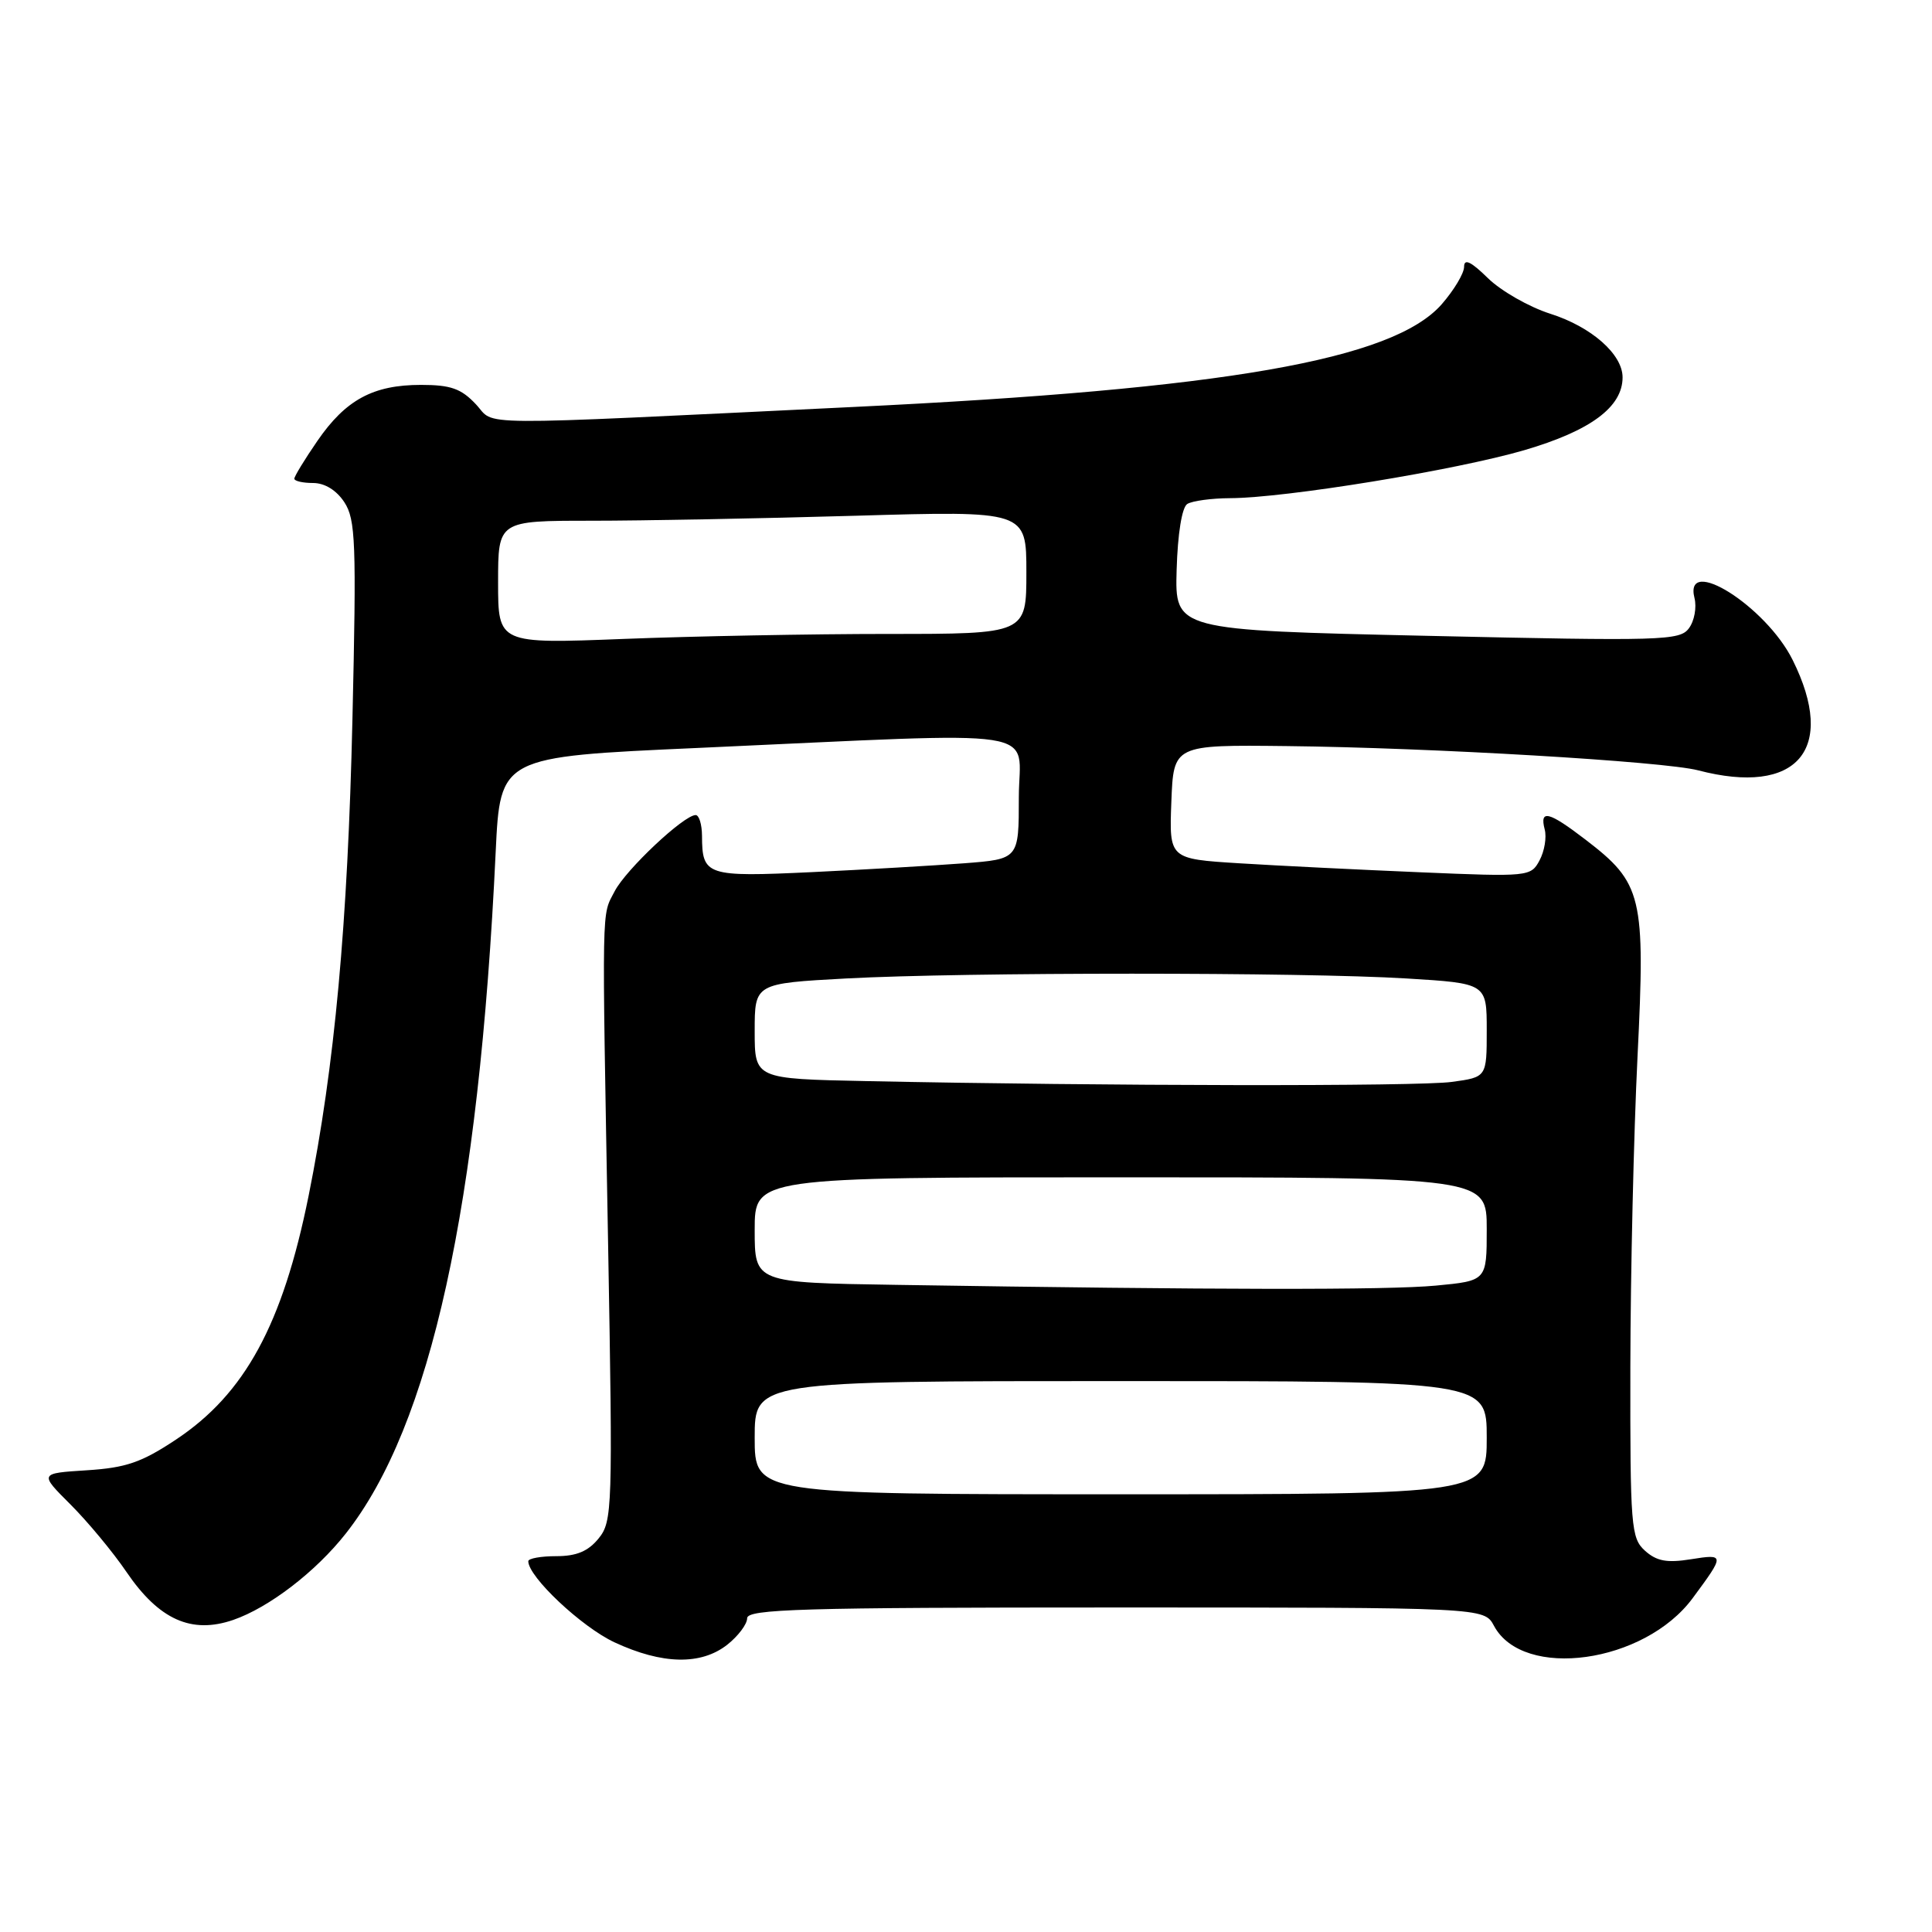 <?xml version="1.0" encoding="UTF-8" standalone="no"?>
<!DOCTYPE svg PUBLIC "-//W3C//DTD SVG 1.1//EN" "http://www.w3.org/Graphics/SVG/1.1/DTD/svg11.dtd" >
<svg xmlns="http://www.w3.org/2000/svg" xmlns:xlink="http://www.w3.org/1999/xlink" version="1.1" viewBox="0 0 256 256">
 <g >
 <path fill="currentColor"
d=" M 96.37 217.93 C 97.81 216.79 99.00 215.21 99.00 214.43 C 99.00 213.21 106.20 213.00 147.83 213.00 C 196.66 213.00 196.66 213.00 197.96 215.43 C 201.83 222.65 217.90 220.41 224.29 211.76 C 228.56 205.99 228.56 205.89 224.05 206.61 C 220.87 207.12 219.51 206.86 217.97 205.48 C 216.12 203.80 216.00 202.35 216.03 181.10 C 216.05 168.67 216.48 150.18 216.98 140.00 C 218.03 118.71 217.63 117.03 210.08 111.25 C 205.23 107.53 203.98 107.21 204.68 109.90 C 204.96 110.94 204.65 112.79 204.00 114.00 C 202.85 116.16 202.55 116.19 188.16 115.58 C 180.10 115.24 169.32 114.71 164.21 114.39 C 154.92 113.81 154.92 113.81 155.21 106.25 C 155.50 98.69 155.50 98.69 170.50 98.86 C 189.64 99.07 220.45 100.89 225.00 102.07 C 238.14 105.51 243.45 99.31 237.53 87.44 C 233.99 80.32 223.07 73.45 224.53 79.25 C 224.84 80.49 224.51 82.29 223.79 83.25 C 222.59 84.89 220.27 84.95 189.09 84.25 C 155.68 83.50 155.68 83.50 155.91 75.51 C 156.05 70.72 156.61 67.23 157.32 66.78 C 157.97 66.37 160.53 66.02 163.00 66.01 C 170.38 65.98 192.89 62.30 201.98 59.65 C 210.75 57.08 215.00 53.94 215.00 50.00 C 215.00 46.94 210.87 43.30 205.41 41.57 C 202.62 40.68 198.90 38.56 197.16 36.86 C 194.91 34.65 194.00 34.22 194.00 35.35 C 194.00 36.22 192.66 38.45 191.03 40.32 C 184.56 47.68 162.33 51.56 113.00 53.93 C 61.20 56.43 65.78 56.46 63.06 53.57 C 61.11 51.49 59.72 51.00 55.78 51.00 C 49.45 51.00 45.80 52.97 42.05 58.43 C 40.37 60.87 39.00 63.12 39.00 63.43 C 39.00 63.74 40.11 64.00 41.48 64.00 C 43.03 64.00 44.58 64.95 45.63 66.55 C 47.12 68.84 47.24 71.86 46.70 95.30 C 46.08 122.44 44.34 141.33 40.89 158.46 C 37.45 175.50 32.45 184.69 23.32 190.75 C 18.76 193.78 16.70 194.49 11.50 194.82 C 5.20 195.22 5.20 195.22 9.35 199.36 C 11.63 201.64 14.97 205.66 16.77 208.31 C 21.07 214.62 25.37 216.55 30.90 214.65 C 35.65 213.01 41.84 208.26 45.82 203.20 C 57.08 188.91 63.46 159.87 65.68 112.89 C 66.28 100.28 66.28 100.28 92.39 99.11 C 139.69 96.98 135.01 96.26 135.00 105.66 C 135.00 113.83 135.00 113.83 127.75 114.39 C 123.76 114.69 114.70 115.22 107.61 115.56 C 93.59 116.22 93.04 116.04 93.02 110.75 C 93.01 109.24 92.63 108.00 92.18 108.00 C 90.61 108.00 82.94 115.22 81.45 118.09 C 79.70 121.49 79.75 118.70 80.58 165.00 C 81.20 199.93 81.15 201.60 79.32 203.85 C 77.94 205.55 76.40 206.20 73.71 206.20 C 71.67 206.20 70.00 206.50 70.00 206.87 C 70.00 208.94 77.07 215.59 81.43 217.62 C 87.75 220.56 92.88 220.67 96.37 217.93 Z  M 100.00 190.50 C 100.00 183.00 100.00 183.00 148.50 183.00 C 197.00 183.00 197.00 183.00 197.00 190.50 C 197.00 198.00 197.00 198.00 148.50 198.00 C 100.00 198.00 100.00 198.00 100.00 190.50 Z  M 118.75 170.25 C 100.00 169.96 100.00 169.96 100.00 162.98 C 100.00 156.00 100.00 156.00 148.50 156.00 C 197.00 156.00 197.00 156.00 197.00 162.86 C 197.00 169.71 197.00 169.71 190.25 170.35 C 183.87 170.95 161.18 170.92 118.75 170.25 Z  M 114.75 143.25 C 100.00 142.95 100.00 142.95 100.00 136.63 C 100.00 130.31 100.00 130.31 112.16 129.65 C 127.82 128.81 172.59 128.81 186.34 129.65 C 197.00 130.30 197.00 130.30 197.00 136.52 C 197.00 142.73 197.00 142.73 192.36 143.36 C 187.95 143.97 146.46 143.91 114.75 143.25 Z  M 66.00 77.16 C 66.00 69.00 66.00 69.00 78.34 69.00 C 85.12 69.00 100.87 68.70 113.34 68.34 C 136.00 67.68 136.00 67.68 136.00 75.84 C 136.00 84.00 136.00 84.00 117.66 84.00 C 107.57 84.00 91.82 84.30 82.66 84.66 C 66.00 85.31 66.00 85.31 66.00 77.16 Z "/>
</g>
</svg>